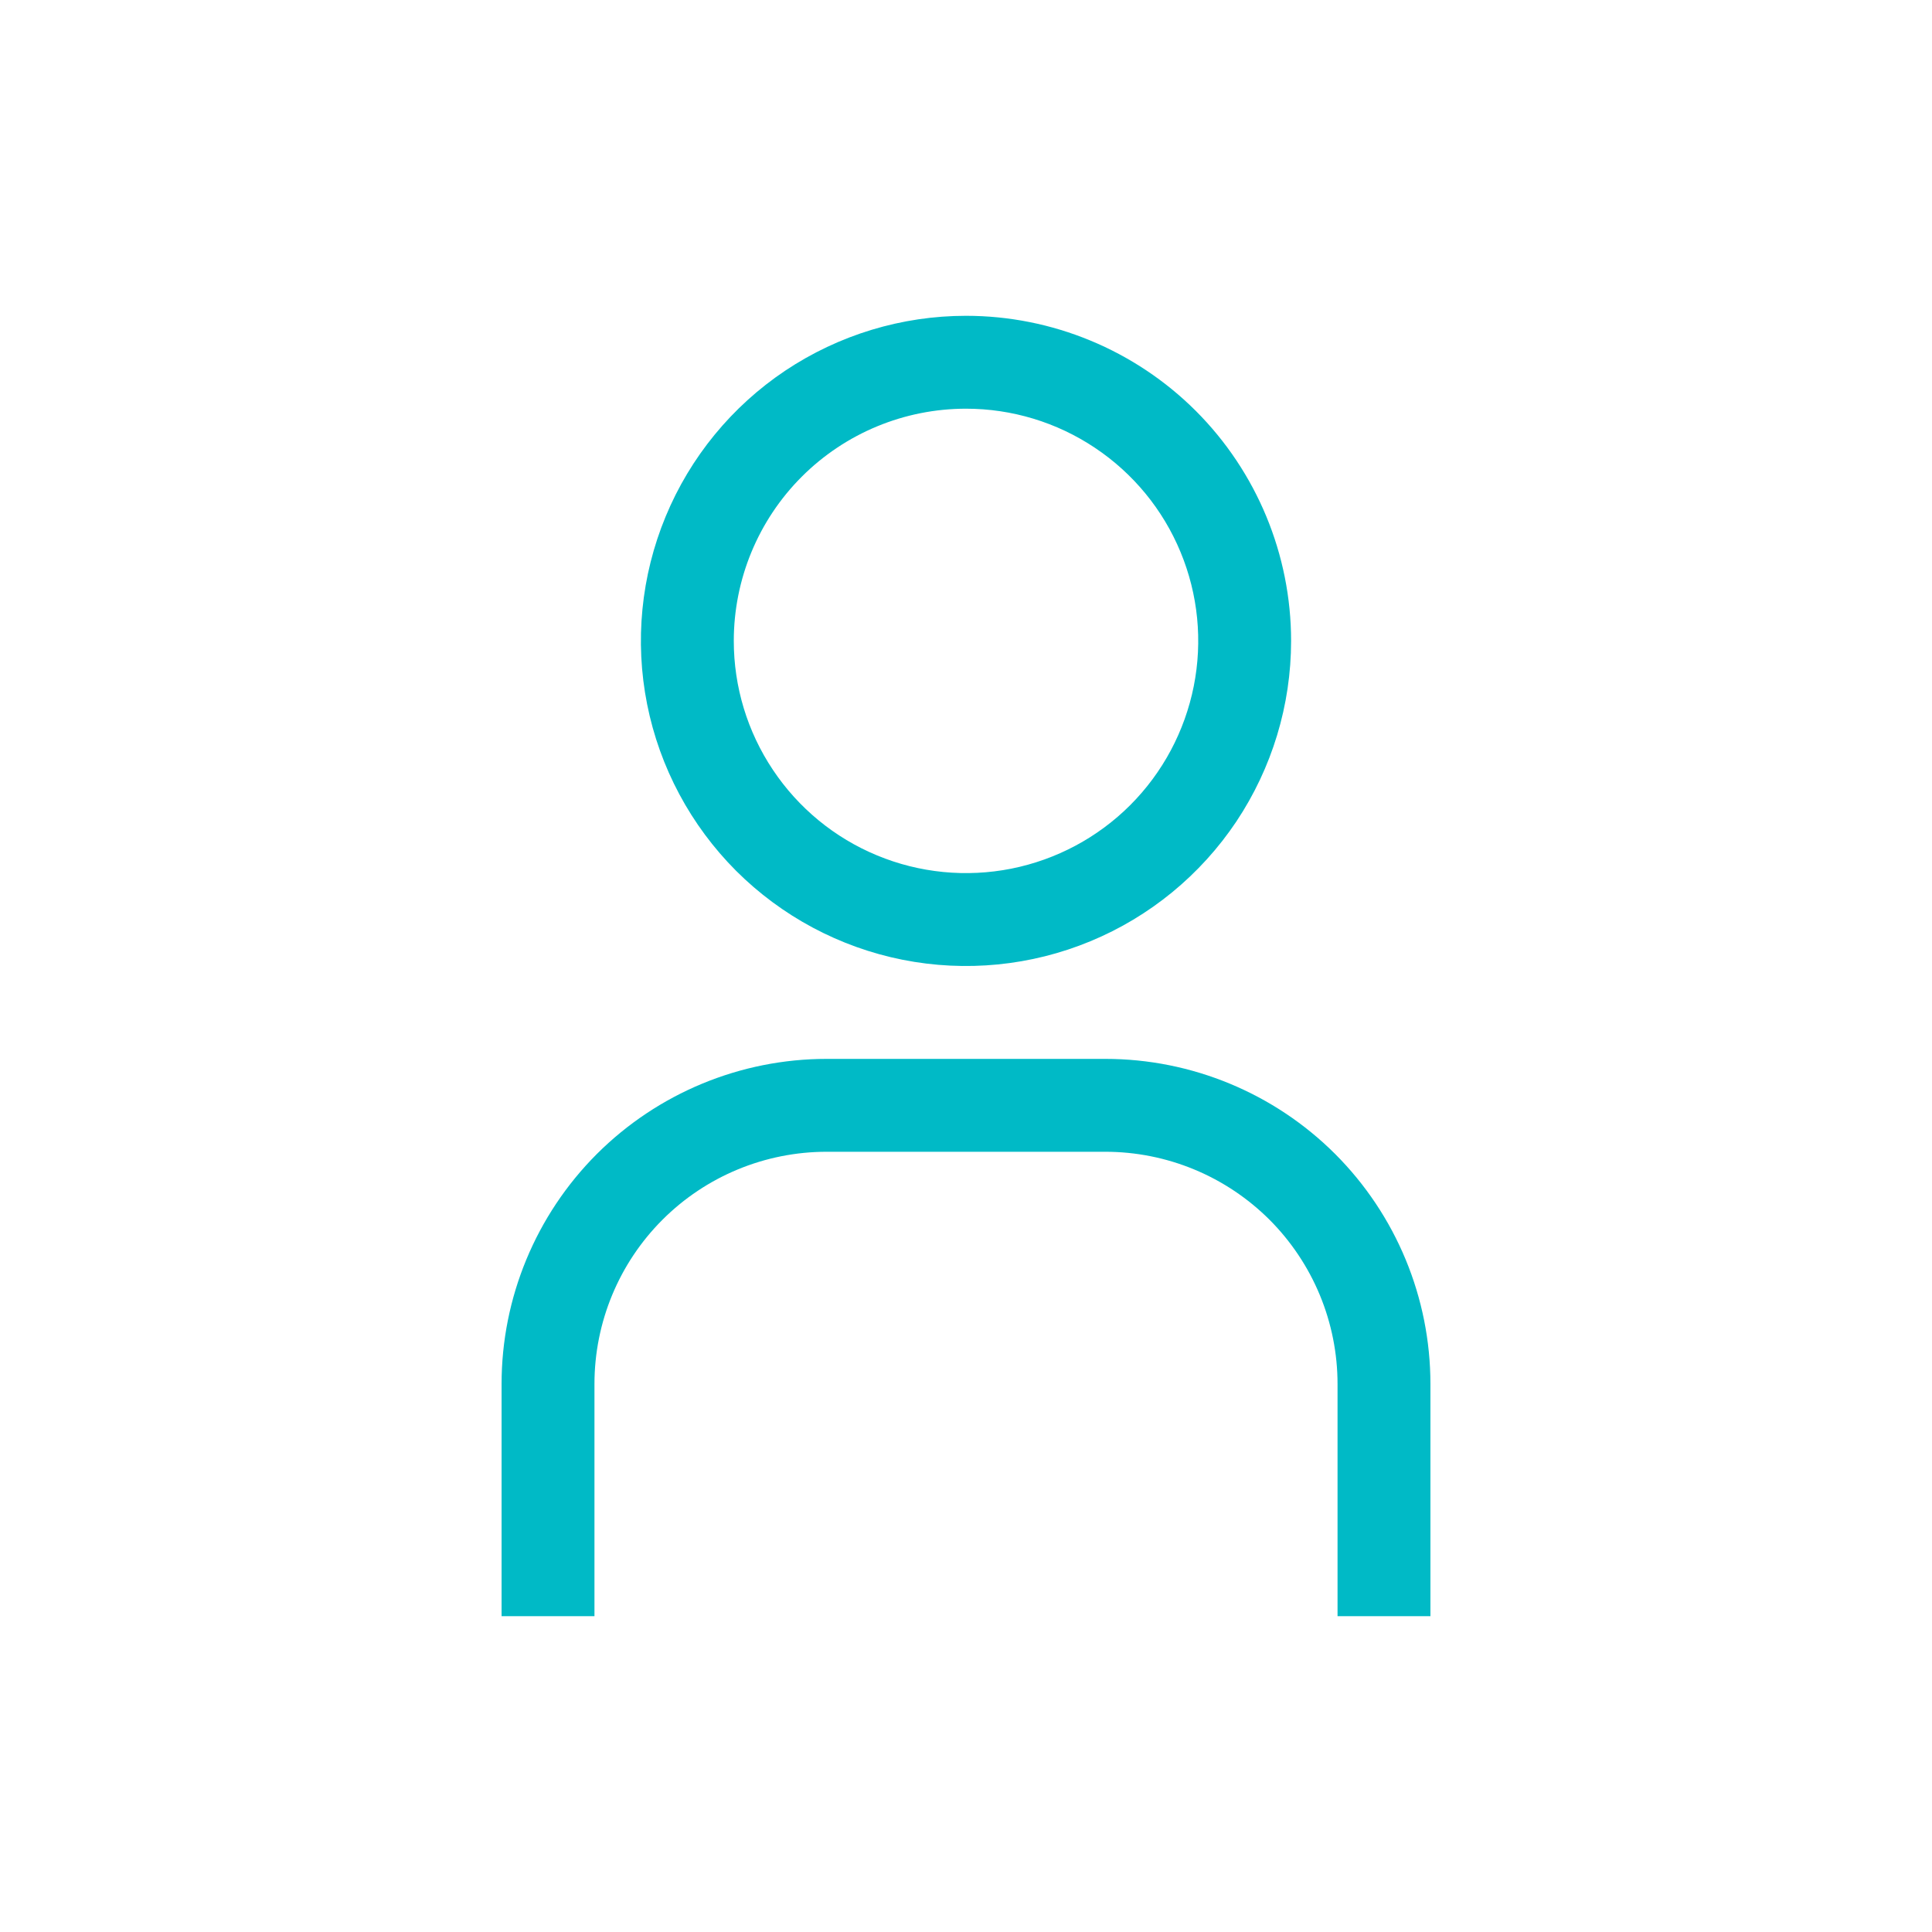 <svg width="26" height="26" viewBox="0 0 26 26" fill="none" xmlns="http://www.w3.org/2000/svg">
<path d="M13 5.5C13.618 5.5 14.222 5.683 14.736 6.027C15.25 6.37 15.651 6.858 15.887 7.429C16.124 8 16.186 8.628 16.065 9.235C15.944 9.841 15.647 10.398 15.21 10.835C14.773 11.272 14.216 11.569 13.61 11.69C13.004 11.81 12.375 11.749 11.804 11.512C11.233 11.276 10.745 10.875 10.402 10.361C10.058 9.847 9.875 9.243 9.875 8.625C9.875 7.796 10.204 7.001 10.79 6.415C11.376 5.829 12.171 5.5 13 5.5ZM13 4.25C12.135 4.25 11.289 4.507 10.569 4.987C9.85 5.468 9.289 6.151 8.958 6.951C8.627 7.75 8.54 8.63 8.709 9.479C8.878 10.327 9.295 11.107 9.906 11.719C10.518 12.33 11.298 12.747 12.146 12.916C12.995 13.085 13.875 12.998 14.674 12.667C15.474 12.336 16.157 11.775 16.638 11.056C17.118 10.336 17.375 9.49 17.375 8.625C17.375 7.465 16.914 6.352 16.094 5.531C15.273 4.711 14.16 4.25 13 4.25ZM19.25 21.75H18V18.625C18 18.215 17.919 17.808 17.762 17.429C17.605 17.05 17.375 16.706 17.085 16.415C16.794 16.125 16.45 15.895 16.071 15.738C15.692 15.581 15.285 15.5 14.875 15.5H11.125C10.296 15.5 9.501 15.829 8.915 16.415C8.329 17.001 8 17.796 8 18.625V21.75H6.75V18.625C6.75 17.465 7.211 16.352 8.031 15.531C8.852 14.711 9.965 14.25 11.125 14.25H14.875C16.035 14.25 17.148 14.711 17.969 15.531C18.789 16.352 19.25 17.465 19.25 18.625V21.75Z" fill="#00BAC6"/>
</svg>
